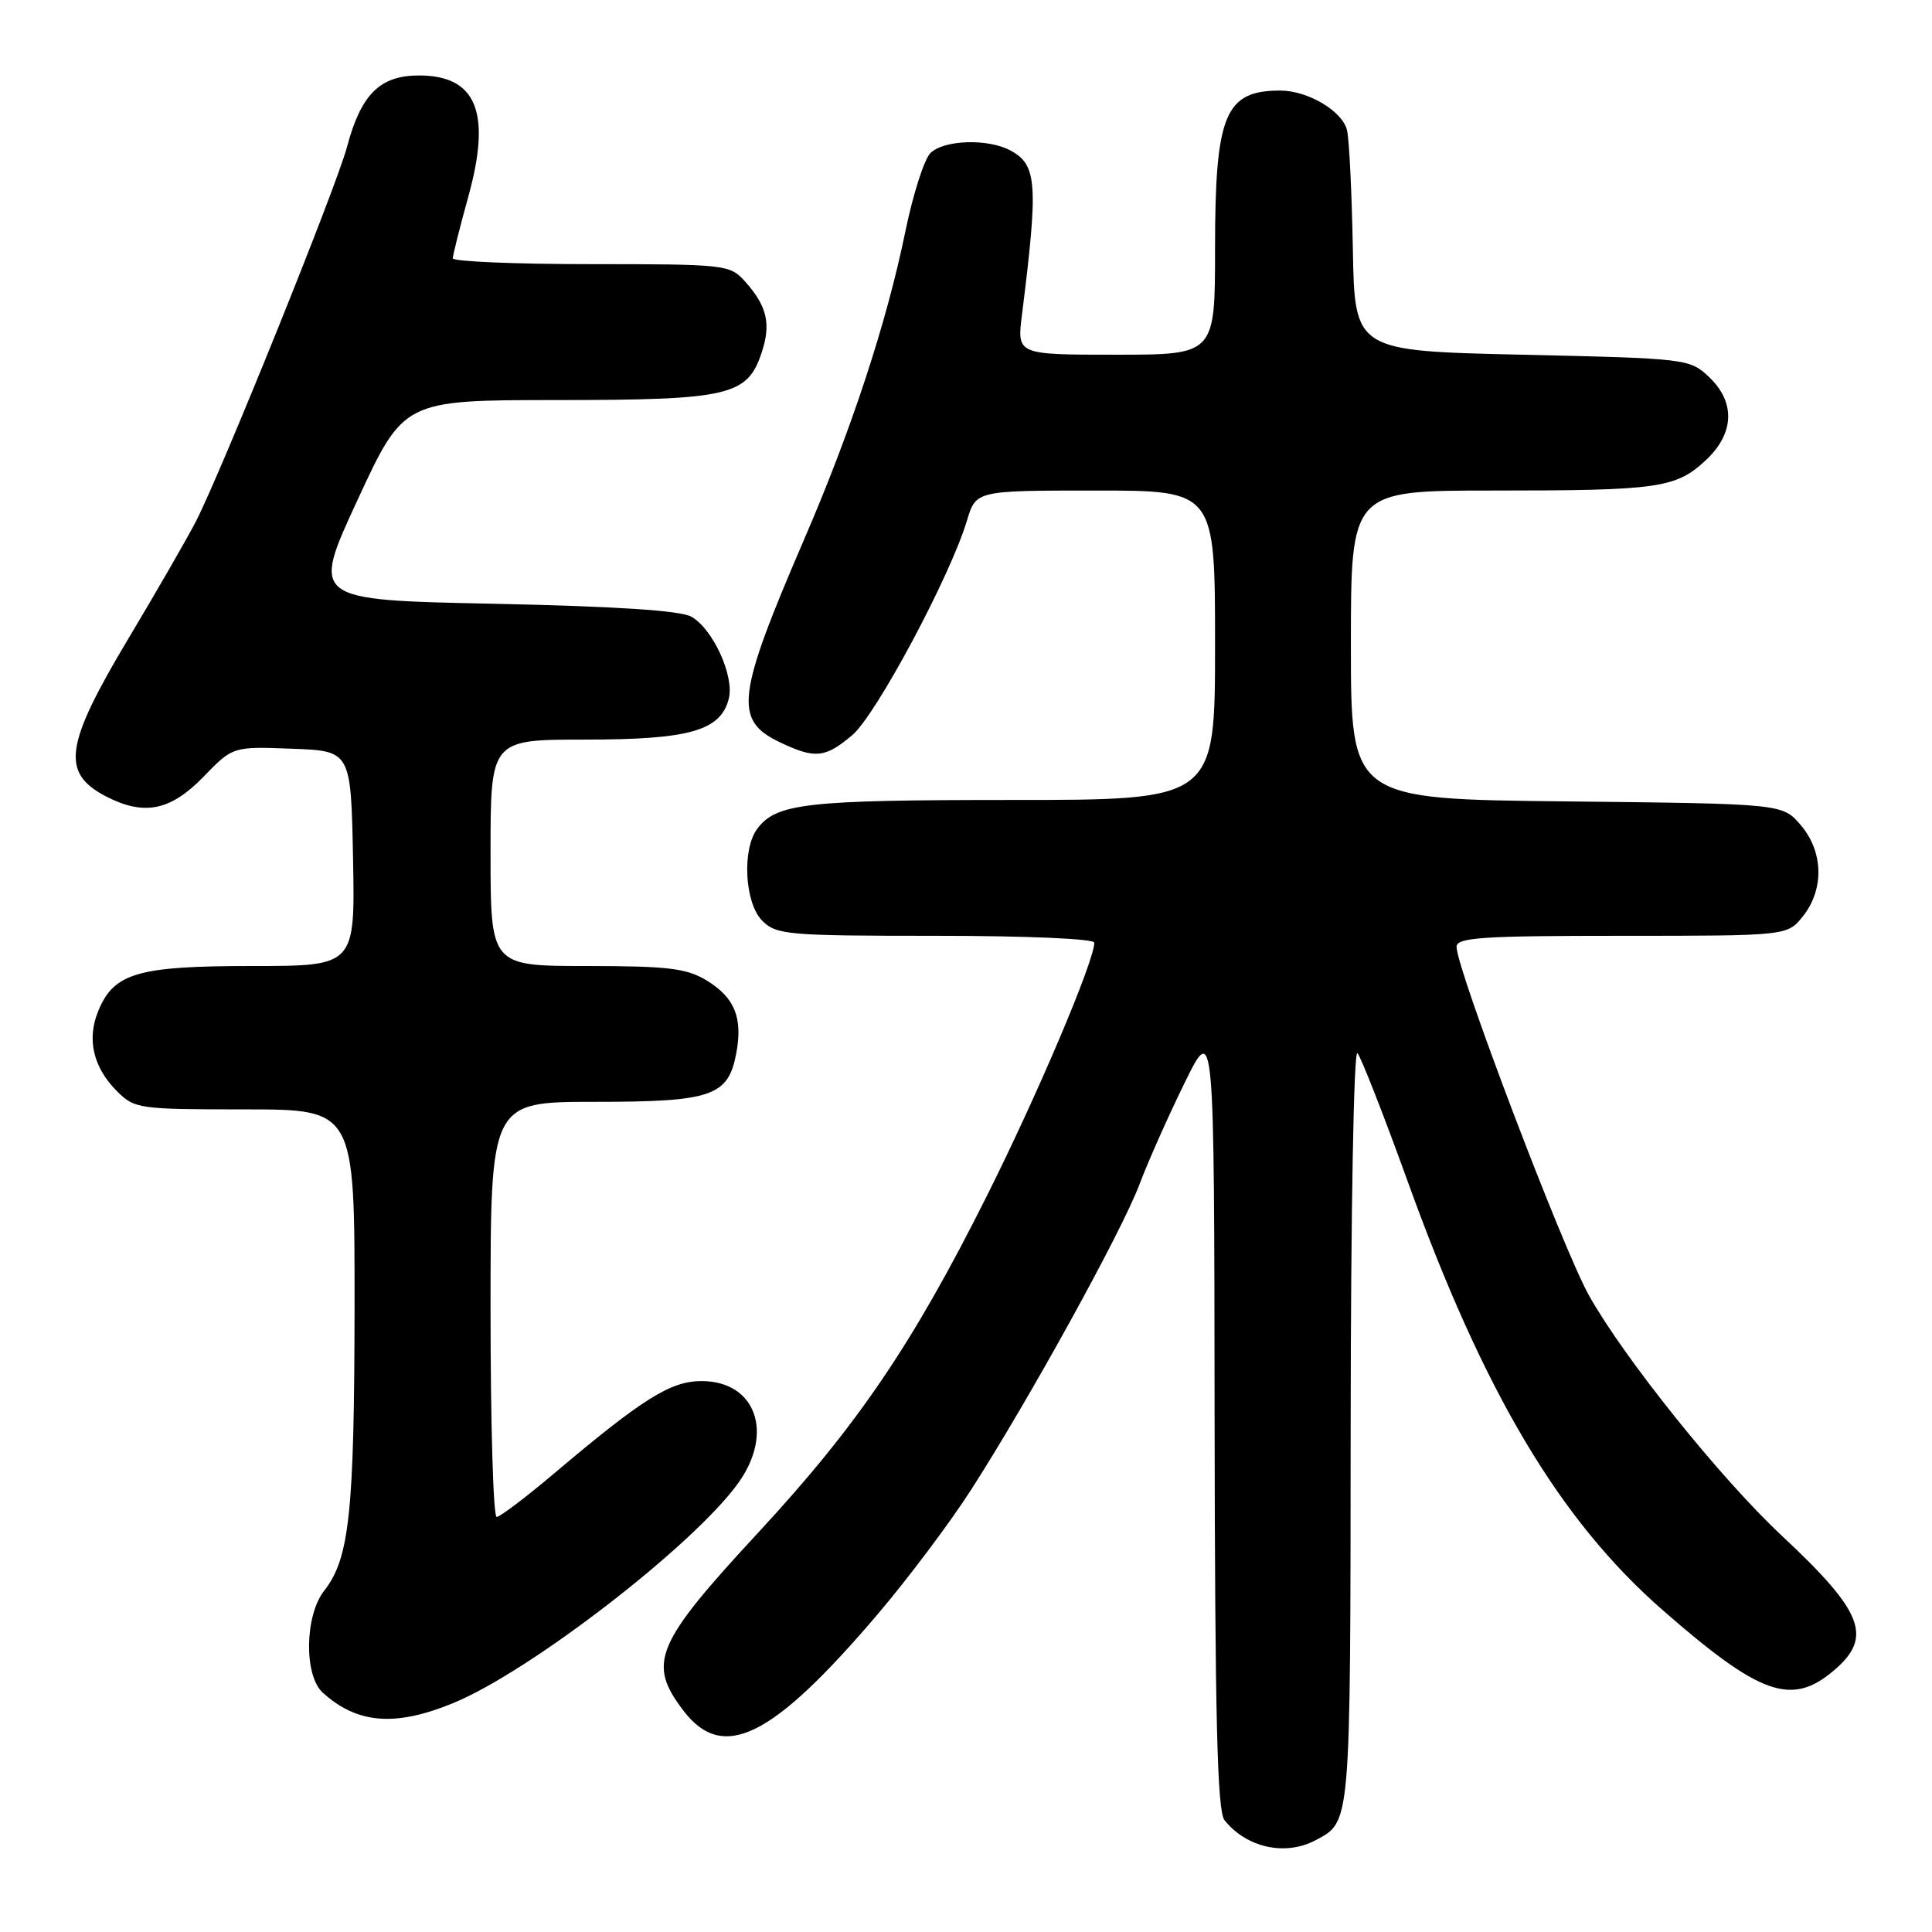 <?xml version="1.0" encoding="UTF-8" standalone="no"?>
<!DOCTYPE svg PUBLIC "-//W3C//DTD SVG 1.1//EN" "http://www.w3.org/Graphics/SVG/1.1/DTD/svg11.dtd" >
<svg xmlns="http://www.w3.org/2000/svg" xmlns:xlink="http://www.w3.org/1999/xlink" version="1.1" viewBox="0 0 256 256">
 <g >
 <path fill="currentColor"
d=" M 174.32 243.84 C 179.01 241.33 178.93 242.26 178.97 189.05 C 178.99 160.49 179.38 139.01 179.87 139.55 C 180.34 140.07 183.33 147.70 186.51 156.50 C 196.62 184.53 206.66 201.41 220.28 213.32 C 233.19 224.61 237.36 226.10 242.92 221.41 C 248.22 216.95 246.96 213.64 236.10 203.49 C 227.97 195.89 215.21 179.98 210.54 171.64 C 207.05 165.40 193.00 128.40 193.00 125.46 C 193.00 124.22 196.37 124.00 214.93 124.00 C 236.85 124.00 236.85 124.00 238.93 121.37 C 241.74 117.79 241.60 112.81 238.59 109.31 C 236.18 106.50 236.18 106.50 207.59 106.19 C 179.00 105.89 179.00 105.89 179.00 85.44 C 179.00 65.00 179.00 65.00 197.88 65.00 C 219.82 65.00 222.06 64.68 226.04 60.97 C 229.84 57.41 229.98 53.27 226.42 49.92 C 223.89 47.54 223.44 47.49 201.67 47.00 C 179.50 46.50 179.50 46.50 179.26 33.00 C 179.12 25.57 178.78 18.50 178.49 17.27 C 177.90 14.73 173.31 12.00 169.63 12.00 C 162.31 12.00 161.00 15.18 161.00 32.95 C 161.00 47.00 161.00 47.00 147.87 47.00 C 134.75 47.00 134.75 47.00 135.41 41.75 C 137.60 24.29 137.43 21.84 133.87 19.93 C 130.88 18.33 125.04 18.53 123.28 20.29 C 122.46 21.11 120.97 25.77 119.97 30.65 C 117.49 42.74 112.85 56.88 106.60 71.36 C 97.56 92.34 97.19 95.44 103.39 98.38 C 108.00 100.57 109.33 100.44 112.92 97.42 C 116.07 94.77 125.91 76.36 128.12 69.00 C 129.32 65.00 129.32 65.00 145.16 65.00 C 161.00 65.00 161.00 65.00 161.00 85.50 C 161.00 106.00 161.00 106.00 134.07 106.00 C 106.84 106.00 102.91 106.44 100.36 109.79 C 98.29 112.51 98.67 119.67 101.00 122.00 C 102.87 123.87 104.33 124.00 124.00 124.00 C 136.02 124.00 145.00 124.39 145.00 124.91 C 145.00 127.34 137.46 145.11 130.72 158.55 C 120.94 178.09 113.59 188.91 100.54 203.00 C 86.81 217.82 85.74 220.35 90.55 226.66 C 95.81 233.55 102.31 230.32 116.30 213.89 C 120.33 209.15 125.92 201.71 128.71 197.35 C 136.39 185.39 148.62 163.20 150.96 157.00 C 152.10 153.97 154.80 147.90 156.96 143.50 C 160.89 135.50 160.89 135.50 160.94 187.56 C 160.99 227.63 161.29 239.98 162.25 241.18 C 165.17 244.84 170.31 245.97 174.32 243.84 Z  M 60.07 225.66 C 70.28 221.46 92.02 204.66 97.86 196.46 C 102.59 189.81 100.11 183.00 92.95 183.00 C 88.86 183.00 85.16 185.32 73.41 195.25 C 69.67 198.41 66.25 201.00 65.81 201.00 C 65.36 201.00 65.00 188.62 65.00 173.50 C 65.00 146.00 65.00 146.00 78.78 146.00 C 94.33 146.00 96.49 145.26 97.56 139.56 C 98.44 134.86 97.35 132.19 93.66 129.93 C 90.98 128.30 88.58 128.01 77.75 128.00 C 65.00 128.00 65.00 128.00 65.00 113.00 C 65.00 98.00 65.00 98.00 77.55 98.00 C 91.38 98.00 95.50 96.82 96.57 92.57 C 97.32 89.58 94.48 83.36 91.62 81.72 C 90.19 80.90 81.63 80.34 65.37 80.00 C 41.24 79.50 41.24 79.50 47.37 66.26 C 53.50 53.02 53.50 53.02 73.80 53.01 C 96.68 53.00 99.04 52.45 100.94 46.67 C 102.19 42.88 101.63 40.53 98.68 37.25 C 96.72 35.07 96.06 35.00 78.33 35.00 C 68.25 35.00 60.00 34.65 60.00 34.23 C 60.00 33.81 60.93 30.12 62.06 26.03 C 65.14 14.90 63.14 10.00 55.52 10.00 C 50.34 10.00 47.83 12.49 45.97 19.50 C 44.58 24.74 29.44 62.26 25.98 69.05 C 24.87 71.21 20.83 78.24 16.98 84.67 C 8.56 98.76 8.05 102.42 14.07 105.54 C 19.09 108.13 22.59 107.43 26.93 102.96 C 30.85 98.91 30.85 98.91 38.68 99.21 C 46.50 99.50 46.50 99.50 46.78 113.75 C 47.05 128.00 47.05 128.00 33.48 128.00 C 18.26 128.00 15.11 128.91 13.03 133.93 C 11.47 137.69 12.34 141.43 15.50 144.59 C 17.83 146.92 18.41 147.00 32.45 147.00 C 47.00 147.00 47.00 147.00 46.98 173.25 C 46.95 200.43 46.30 206.53 42.96 210.77 C 40.37 214.07 40.26 222.02 42.77 224.29 C 47.35 228.43 52.36 228.83 60.07 225.66 Z "/>
</g>
</svg>